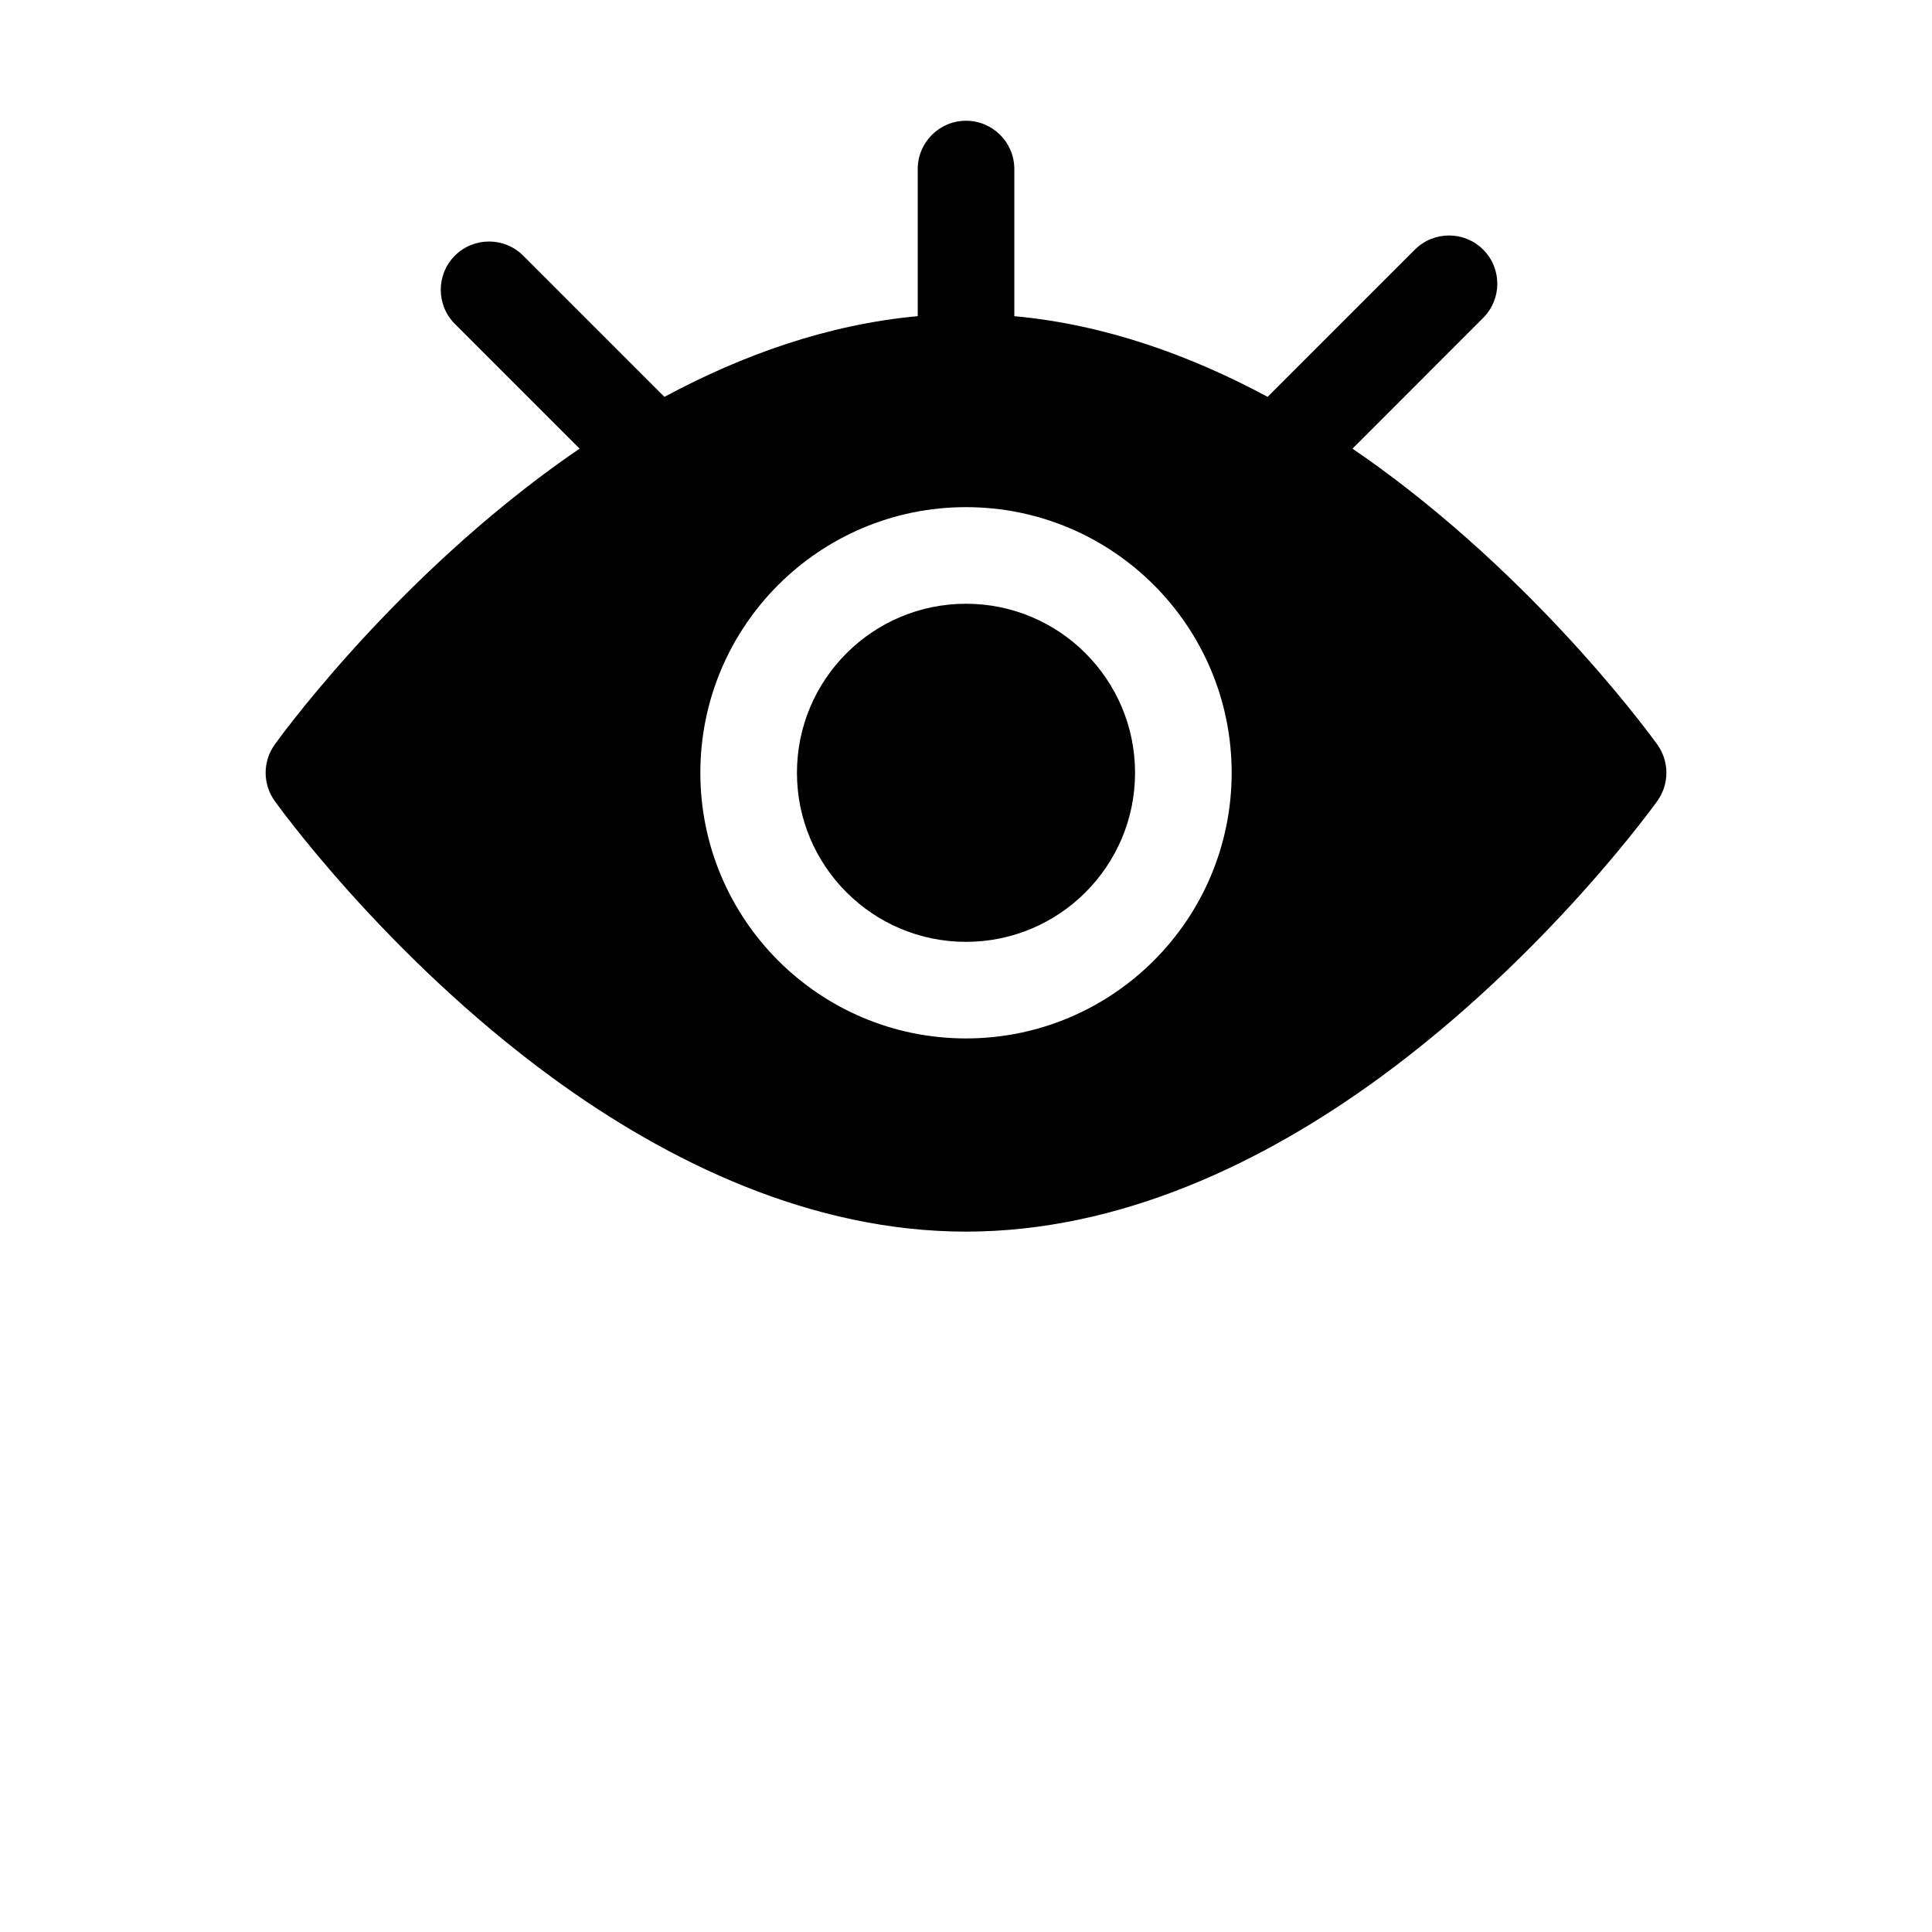 <svg  viewBox="0 0 76 76" fill="none" xmlns="http://www.w3.org/2000/svg">
    <path fill-rule="evenodd" clip-rule="evenodd"
          d="M36.102 12.437C32.557 12.762 29.19 13.968 26.137 15.612L20.581 10.056C19.84 9.315 18.636 9.315 17.895 10.056C17.153 10.797 17.153 12.002 17.895 12.743L22.799 17.649C22.437 17.894 22.084 18.146 21.735 18.399C15.105 23.242 10.801 29.297 10.801 29.297C10.332 29.956 10.332 30.842 10.801 31.501C10.801 31.501 15.105 37.556 21.735 42.4C26.288 45.724 31.926 48.449 38.001 48.449C44.075 48.449 49.712 45.724 54.267 42.4C60.896 37.556 65.2 31.501 65.2 31.501C65.669 30.842 65.669 29.956 65.2 29.297C65.2 29.297 60.897 23.242 54.267 18.399C53.917 18.146 53.564 17.894 53.203 17.649L58.344 12.505C59.086 11.764 59.086 10.56 58.344 9.819C57.603 9.078 56.399 9.078 55.658 9.819L49.865 15.612C46.812 13.968 43.444 12.762 39.899 12.437C39.901 12.409 39.901 12.378 39.901 12.35V6.65C39.901 5.601 39.05 4.75 38.001 4.75C36.952 4.75 36.101 5.601 36.101 6.65V12.35C36.101 12.378 36.101 12.409 36.103 12.437H36.102ZM38 19.95C32.232 19.95 27.55 24.631 27.55 30.399C27.55 36.168 32.232 40.849 38 40.849C43.769 40.849 48.45 36.168 48.45 30.399C48.45 24.631 43.769 19.95 38 19.95ZM38 23.75C41.671 23.75 44.65 26.729 44.65 30.399C44.65 34.07 41.671 37.05 38 37.05C34.33 37.05 31.35 34.07 31.35 30.399C31.35 26.729 34.33 23.75 38 23.75Z"
          fill="currentColor"/>
</svg>

